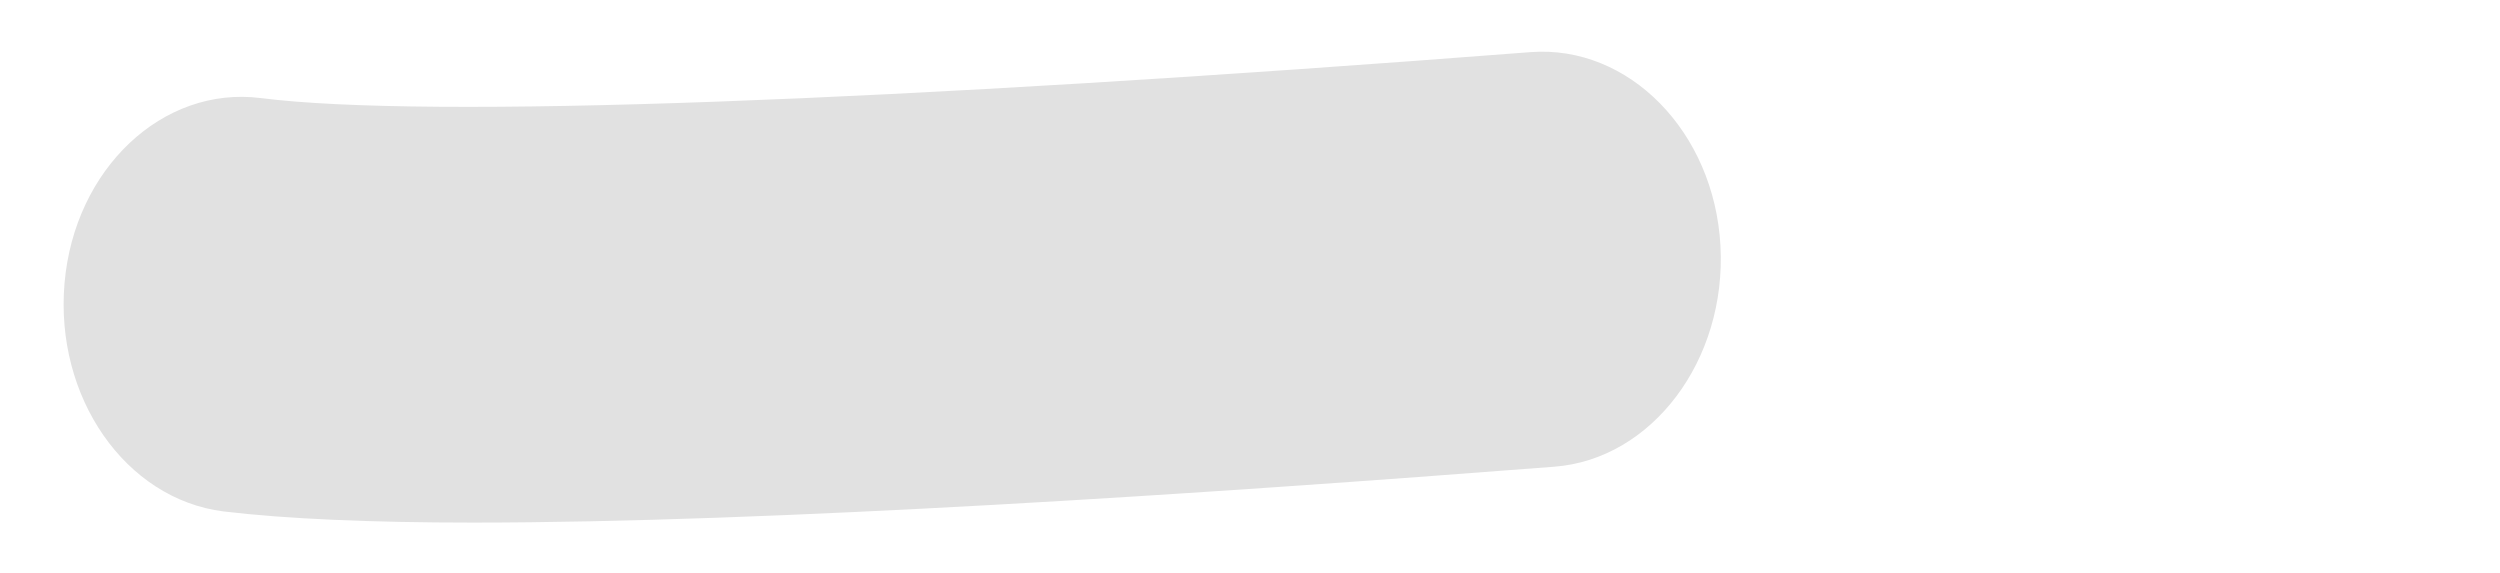 <?xml version="1.0" encoding="utf-8"?>
<!-- Generator: Adobe Illustrator 21.1.0, SVG Export Plug-In . SVG Version: 6.00 Build 0)  -->
<svg version="1.1" id="Layer_1" xmlns="http://www.w3.org/2000/svg" xmlns:xlink="http://www.w3.org/1999/xlink" x="0px" y="0px"
	 viewBox="0 0 201.4 46.2" style="enable-background:new 0 0 201.4 46.2;" xml:space="preserve">
<style type="text/css">
	.st0{fill:#E1E1E1;}
</style>
<title>highlight stroke download</title>
<path class="st0" d="M38.1,42.1c-8.2,0-15.1-0.3-20.1-0.9c-7.9-1-13.6-9.2-12.8-18.4c0.8-9.2,7.9-15.9,15.8-14.9
	c13.4,1.7,50.6,0.3,102.3-3.7c7.9-0.6,14.8,6.4,15.3,15.6c0.5,9.2-5.5,17.2-13.4,17.8C96.8,39.8,62,42.1,38.1,42.1z"/>
</svg>
